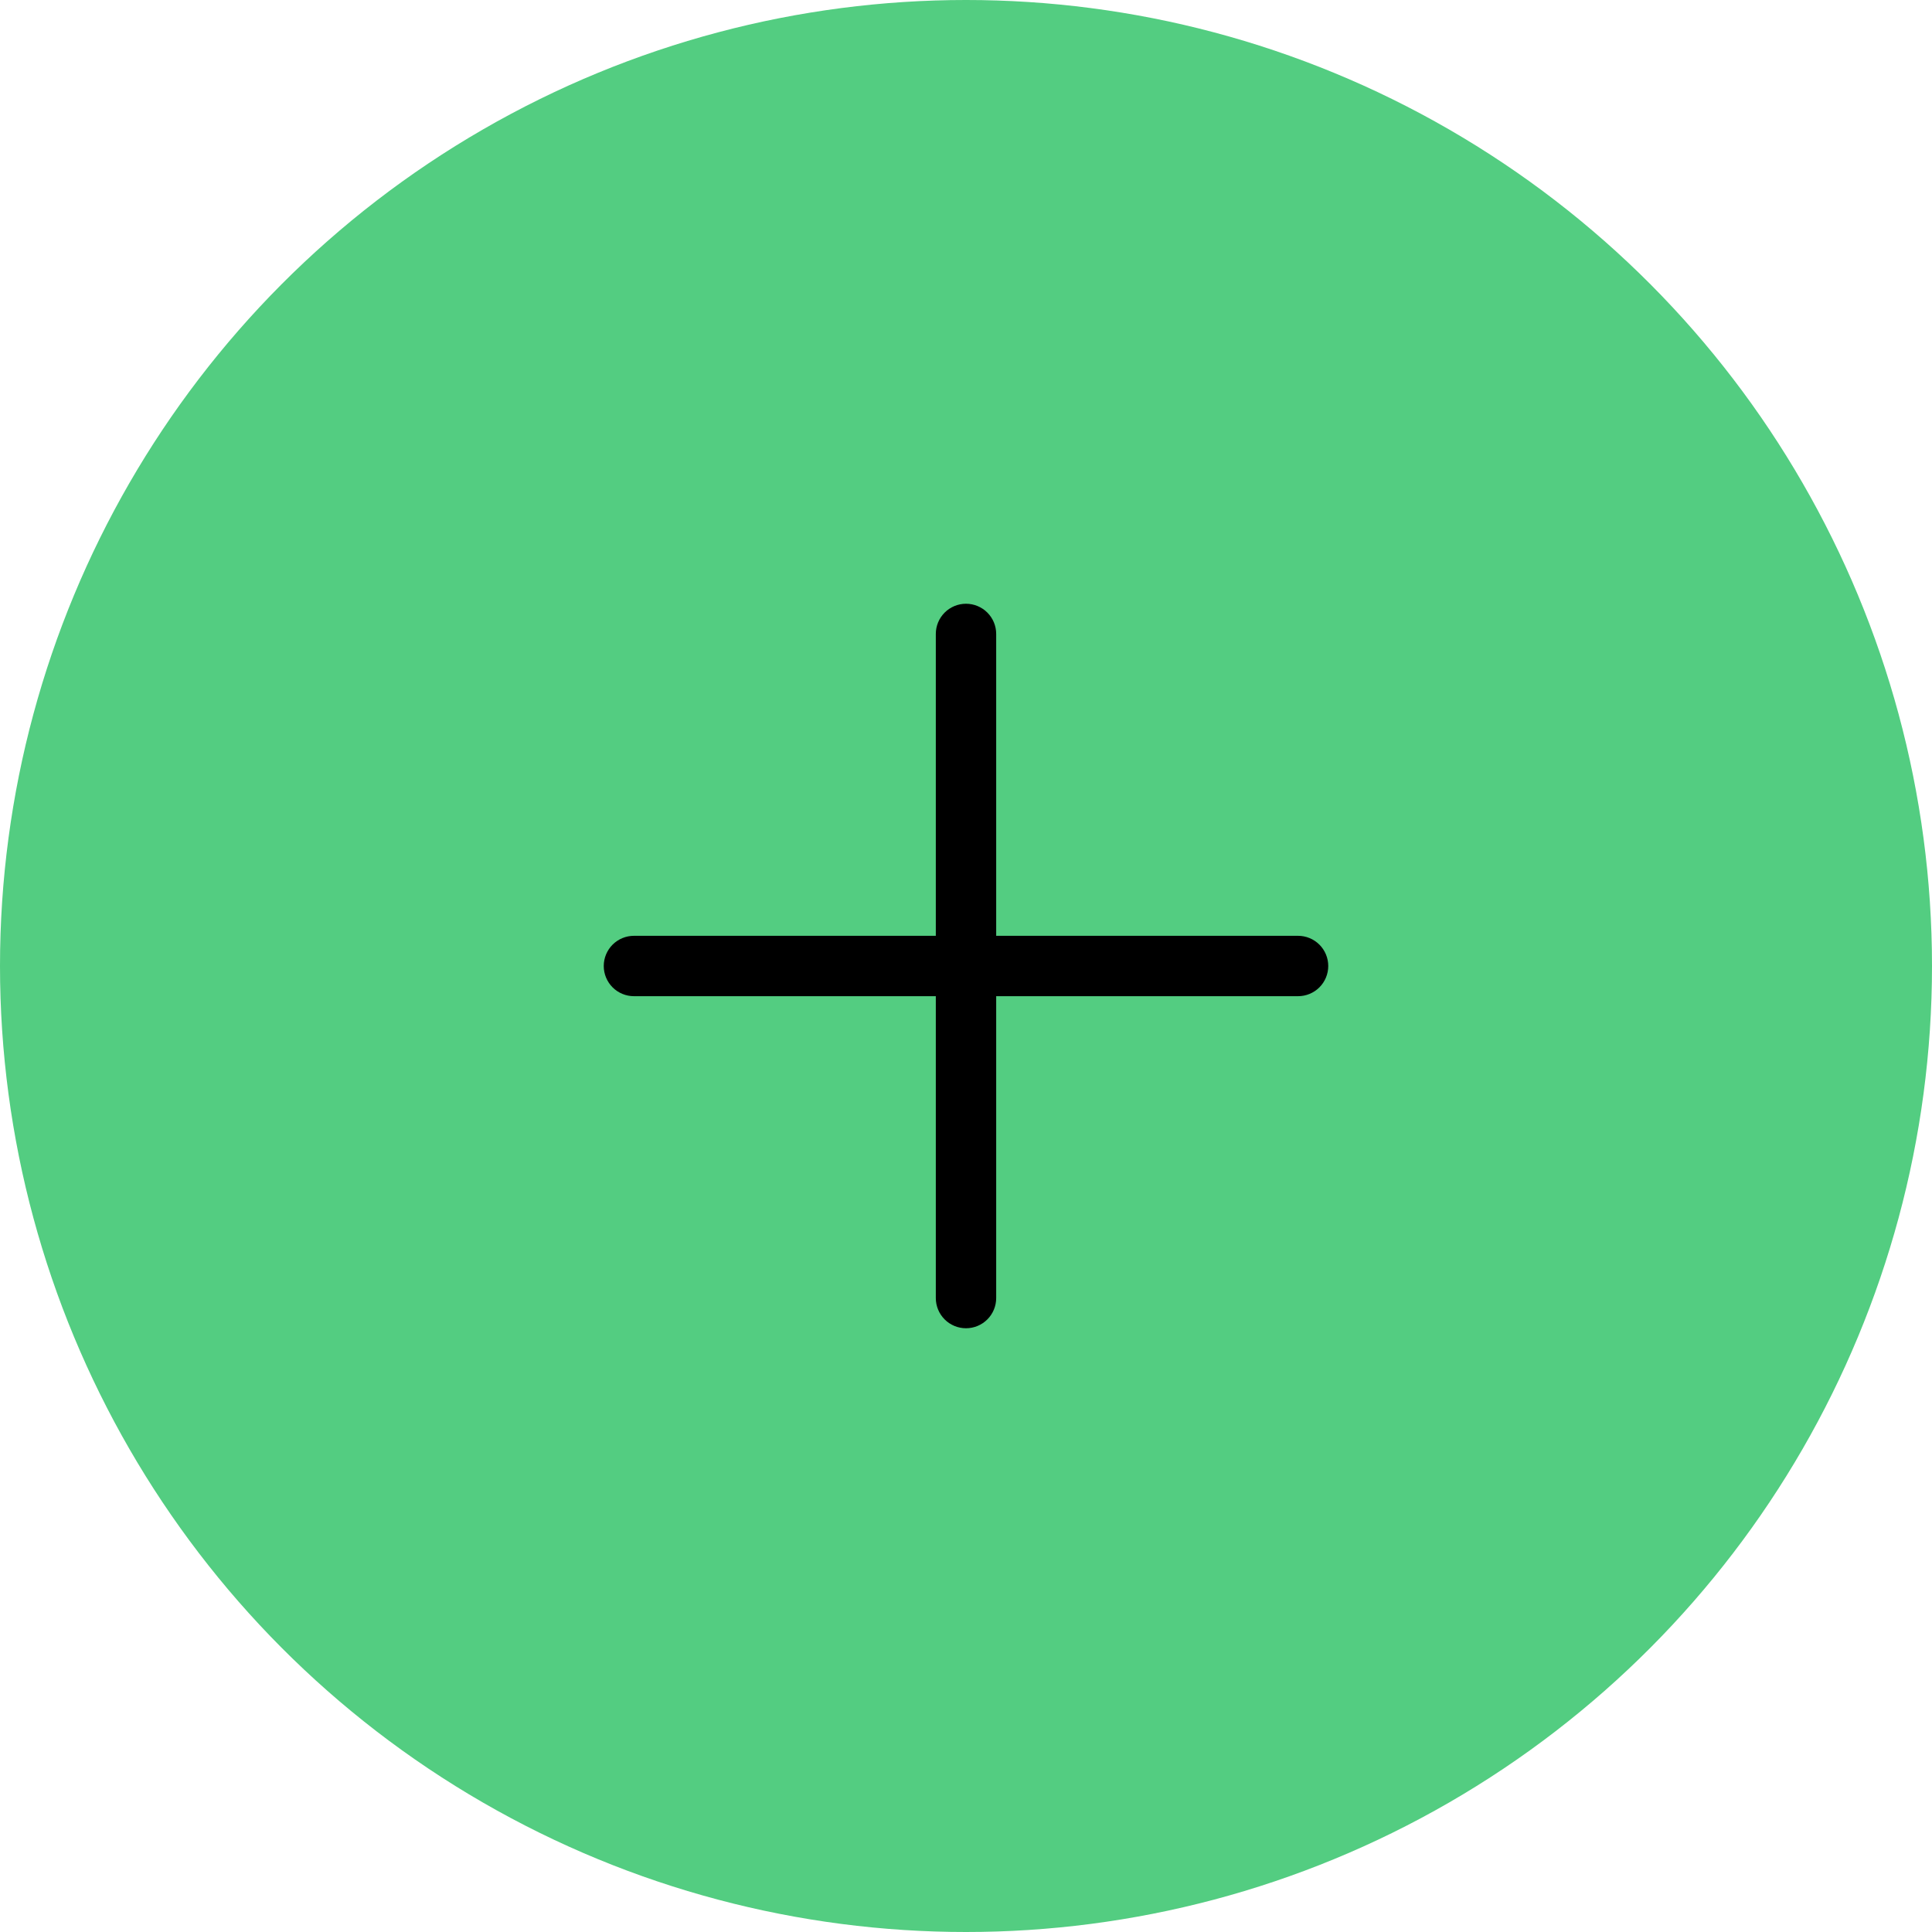 <svg width="40" height="40" viewBox="0 0 40 40" fill="none" xmlns="http://www.w3.org/2000/svg">
<circle cx="20" cy="20" r="20" fill="#53CD81"/>
<path fill-rule="evenodd" clip-rule="evenodd" d="M20 12.5C20.166 12.5 20.325 12.566 20.442 12.683C20.559 12.8 20.625 12.959 20.625 13.125V19.375H26.875C27.041 19.375 27.2 19.441 27.317 19.558C27.434 19.675 27.5 19.834 27.5 20C27.5 20.166 27.434 20.325 27.317 20.442C27.2 20.559 27.041 20.625 26.875 20.625H20.625V26.875C20.625 27.041 20.559 27.2 20.442 27.317C20.325 27.434 20.166 27.5 20 27.5C19.834 27.5 19.675 27.434 19.558 27.317C19.441 27.2 19.375 27.041 19.375 26.875V20.625H13.125C12.959 20.625 12.8 20.559 12.683 20.442C12.566 20.325 12.5 20.166 12.5 20C12.5 19.834 12.566 19.675 12.683 19.558C12.8 19.441 12.959 19.375 13.125 19.375H19.375V13.125C19.375 12.959 19.441 12.8 19.558 12.683C19.675 12.566 19.834 12.5 20 12.5Z" fill="black"/>
</svg>
